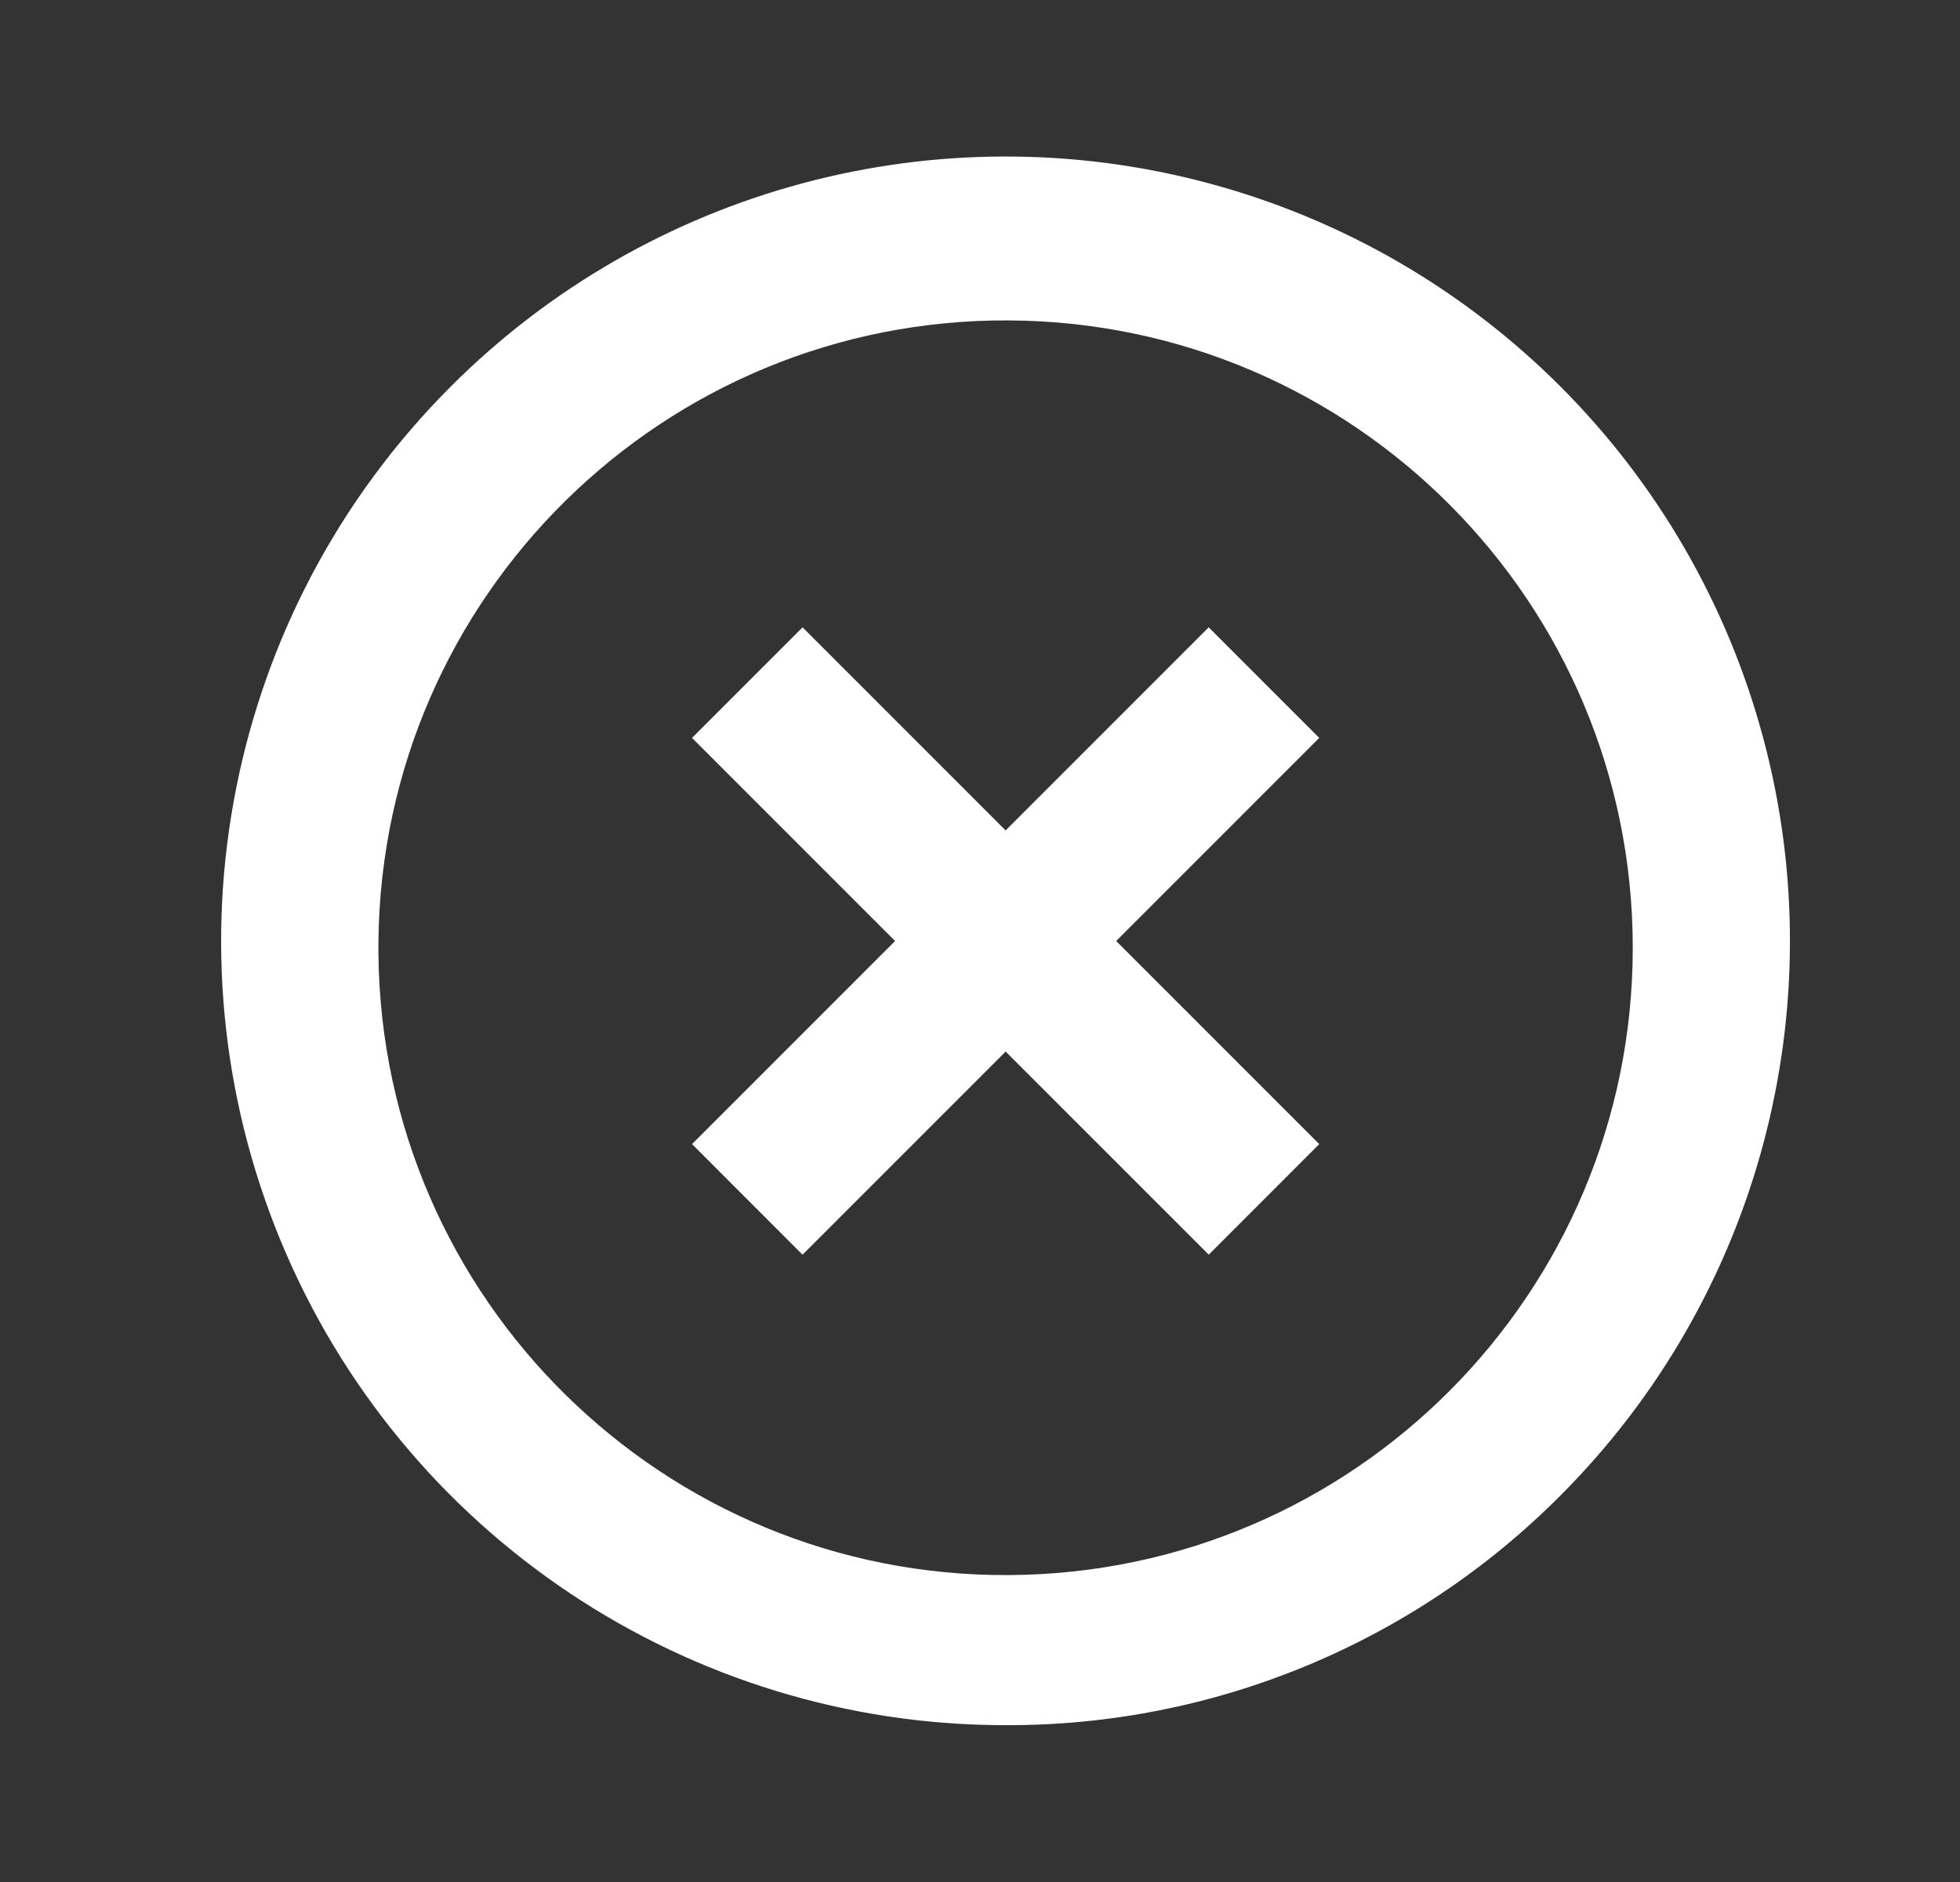 <svg width="25" height="24" viewBox="0 0 25 24" fill="none" xmlns="http://www.w3.org/2000/svg">
<rect x="0" y="0" width="25" height="24" fill="#333333" stroke="none"/>
<path d="M12.827 22C8.78 22.002 5.131 19.566 3.582 15.828C2.034 12.089 2.89 7.786 5.753 4.926C8.28 2.399 11.964 1.412 15.416 2.337C18.868 3.262 21.565 5.958 22.49 9.411C23.415 12.863 22.428 16.547 19.901 19.074C18.028 20.955 15.481 22.009 12.827 22ZM4.827 12.172C4.874 16.573 8.468 20.11 12.869 20.086C17.271 20.062 20.826 16.488 20.826 12.086C20.826 7.684 17.271 4.11 12.869 4.086C8.468 4.062 4.874 7.599 4.827 12V12.172ZM10.236 16L8.827 14.59L11.417 12L8.827 9.41L10.237 8L12.827 10.59L15.417 8L16.827 9.41L14.237 12L16.827 14.59L15.418 16L12.827 13.41L10.237 16H10.236Z" fill="white"/>
</svg>
